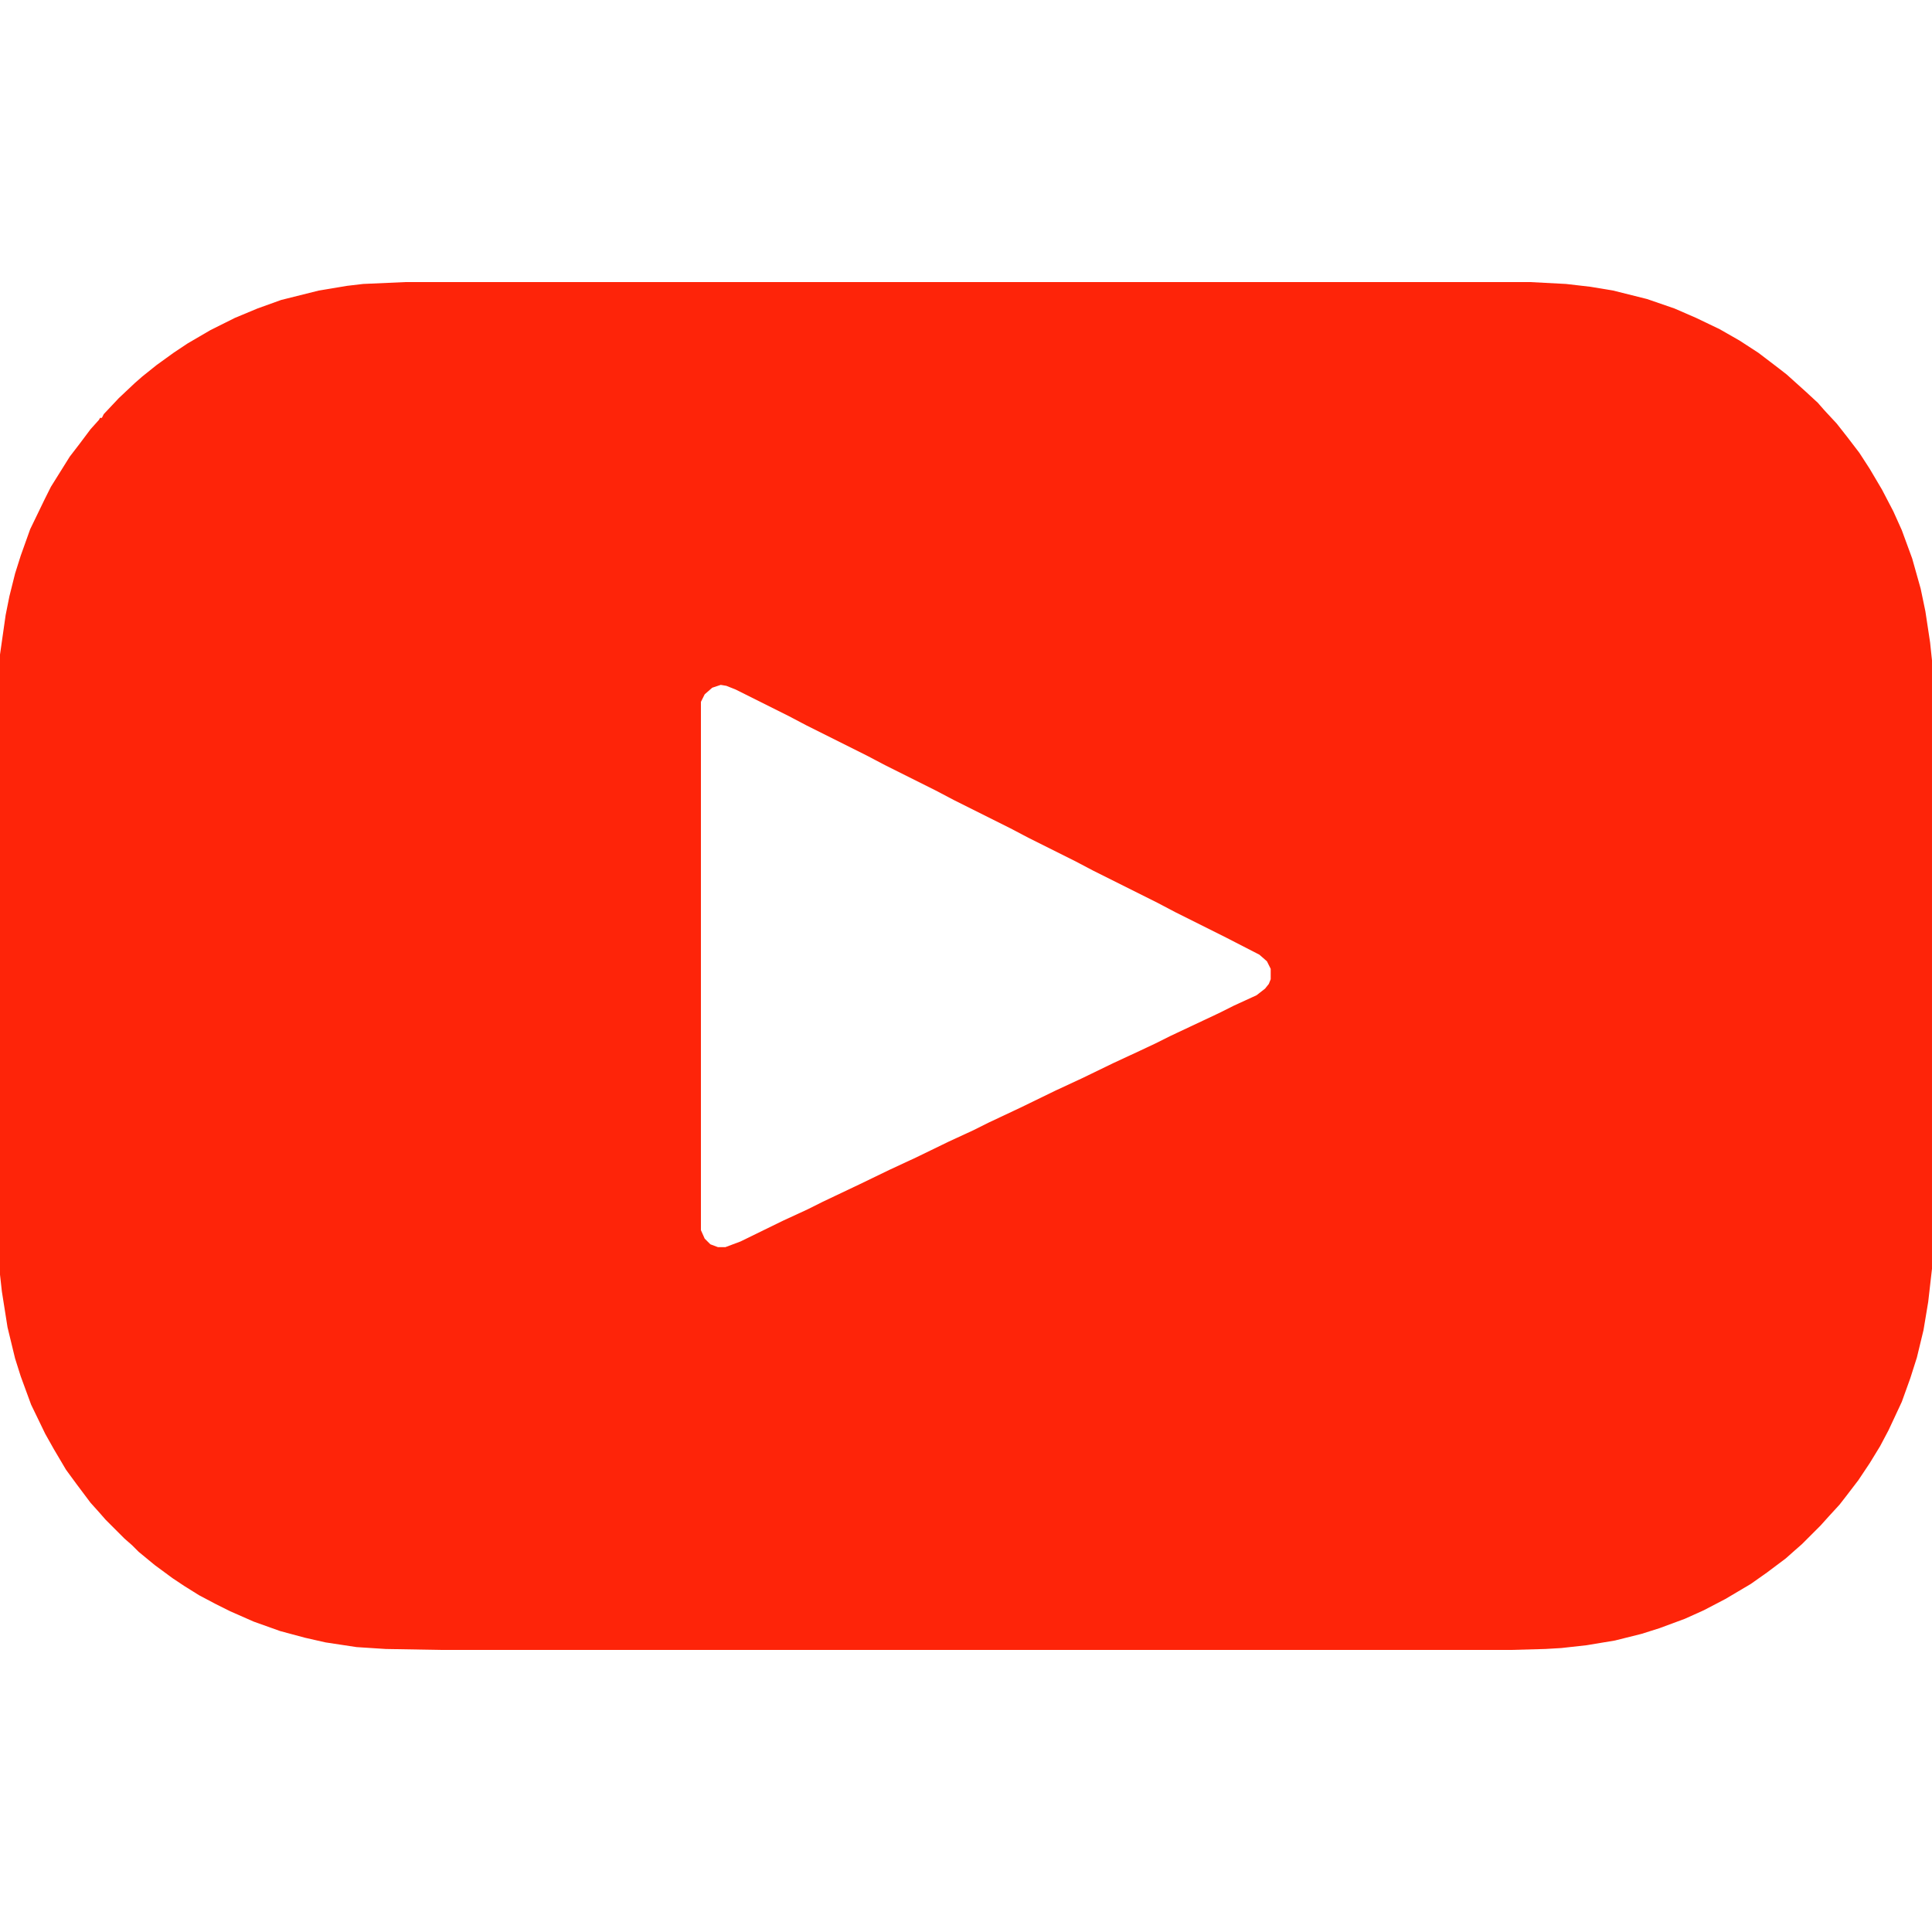 <?xml version="1.0" encoding="UTF-8"?>
<svg version="1.1" viewBox="0 0 2048 2048" width="40" height="40" xmlns="http://www.w3.org/2000/svg">
<path transform="translate(430,299)" d="m0 0h1192l38 2 26 3 24 4 36 9 29 10 23 10 25 12 21 12 20 13 21 16 9 7 20 18 13 12 7 8 13 14 11 14 13 17 11 17 13 22 12 23 9 20 11 30 9 32 5 24 5 33 2 19v645l-4 35-5 30-7 29-7 22-9 25-14 30-9 17-11 18-12 18-13 17-7 9-11 12-9 10-20 20-8 7-9 8-20 15-17 12-27 16-23 12-20 9-27 10-19 6-28 7-30 5-27 3-17 1-36 1h-1135l-58-1-31-2-33-5-22-5-26-7-28-10-25-11-16-8-17-9-16-10-12-8-19-14-17-14-7-7-8-7-20-20-7-8-9-10-15-20-11-15-13-22-9-16-15-31-11-30-6-19-8-33-6-38-2-18v-657l6-42 4-20 6-24 6-19 10-28 15-31 7-14 20-32 10-13 12-16 9-10 1-2h2l2-4 16-17 17-16 8-7 15-12 18-13 15-10 24-14 26-13 24-10 25-9 40-10 30-5 17-2zm334 427-9 3-8 7-4 8v560l4 9 6 6 8 3h8l16-6 45-22 26-12 16-8 40-19 31-15 28-13 35-17 26-12 16-8 34-16 37-18 28-13 33-16 28-13 17-8 16-8 51-24 16-8 24-11 9-7 4-5 2-5v-11l-4-8-8-7-35-18-54-27-19-10-68-34-19-10-50-25-19-10-60-30-19-10-54-27-19-10-64-32-19-10-56-28-10-4z" fill="#FE2409"/>
</svg>
